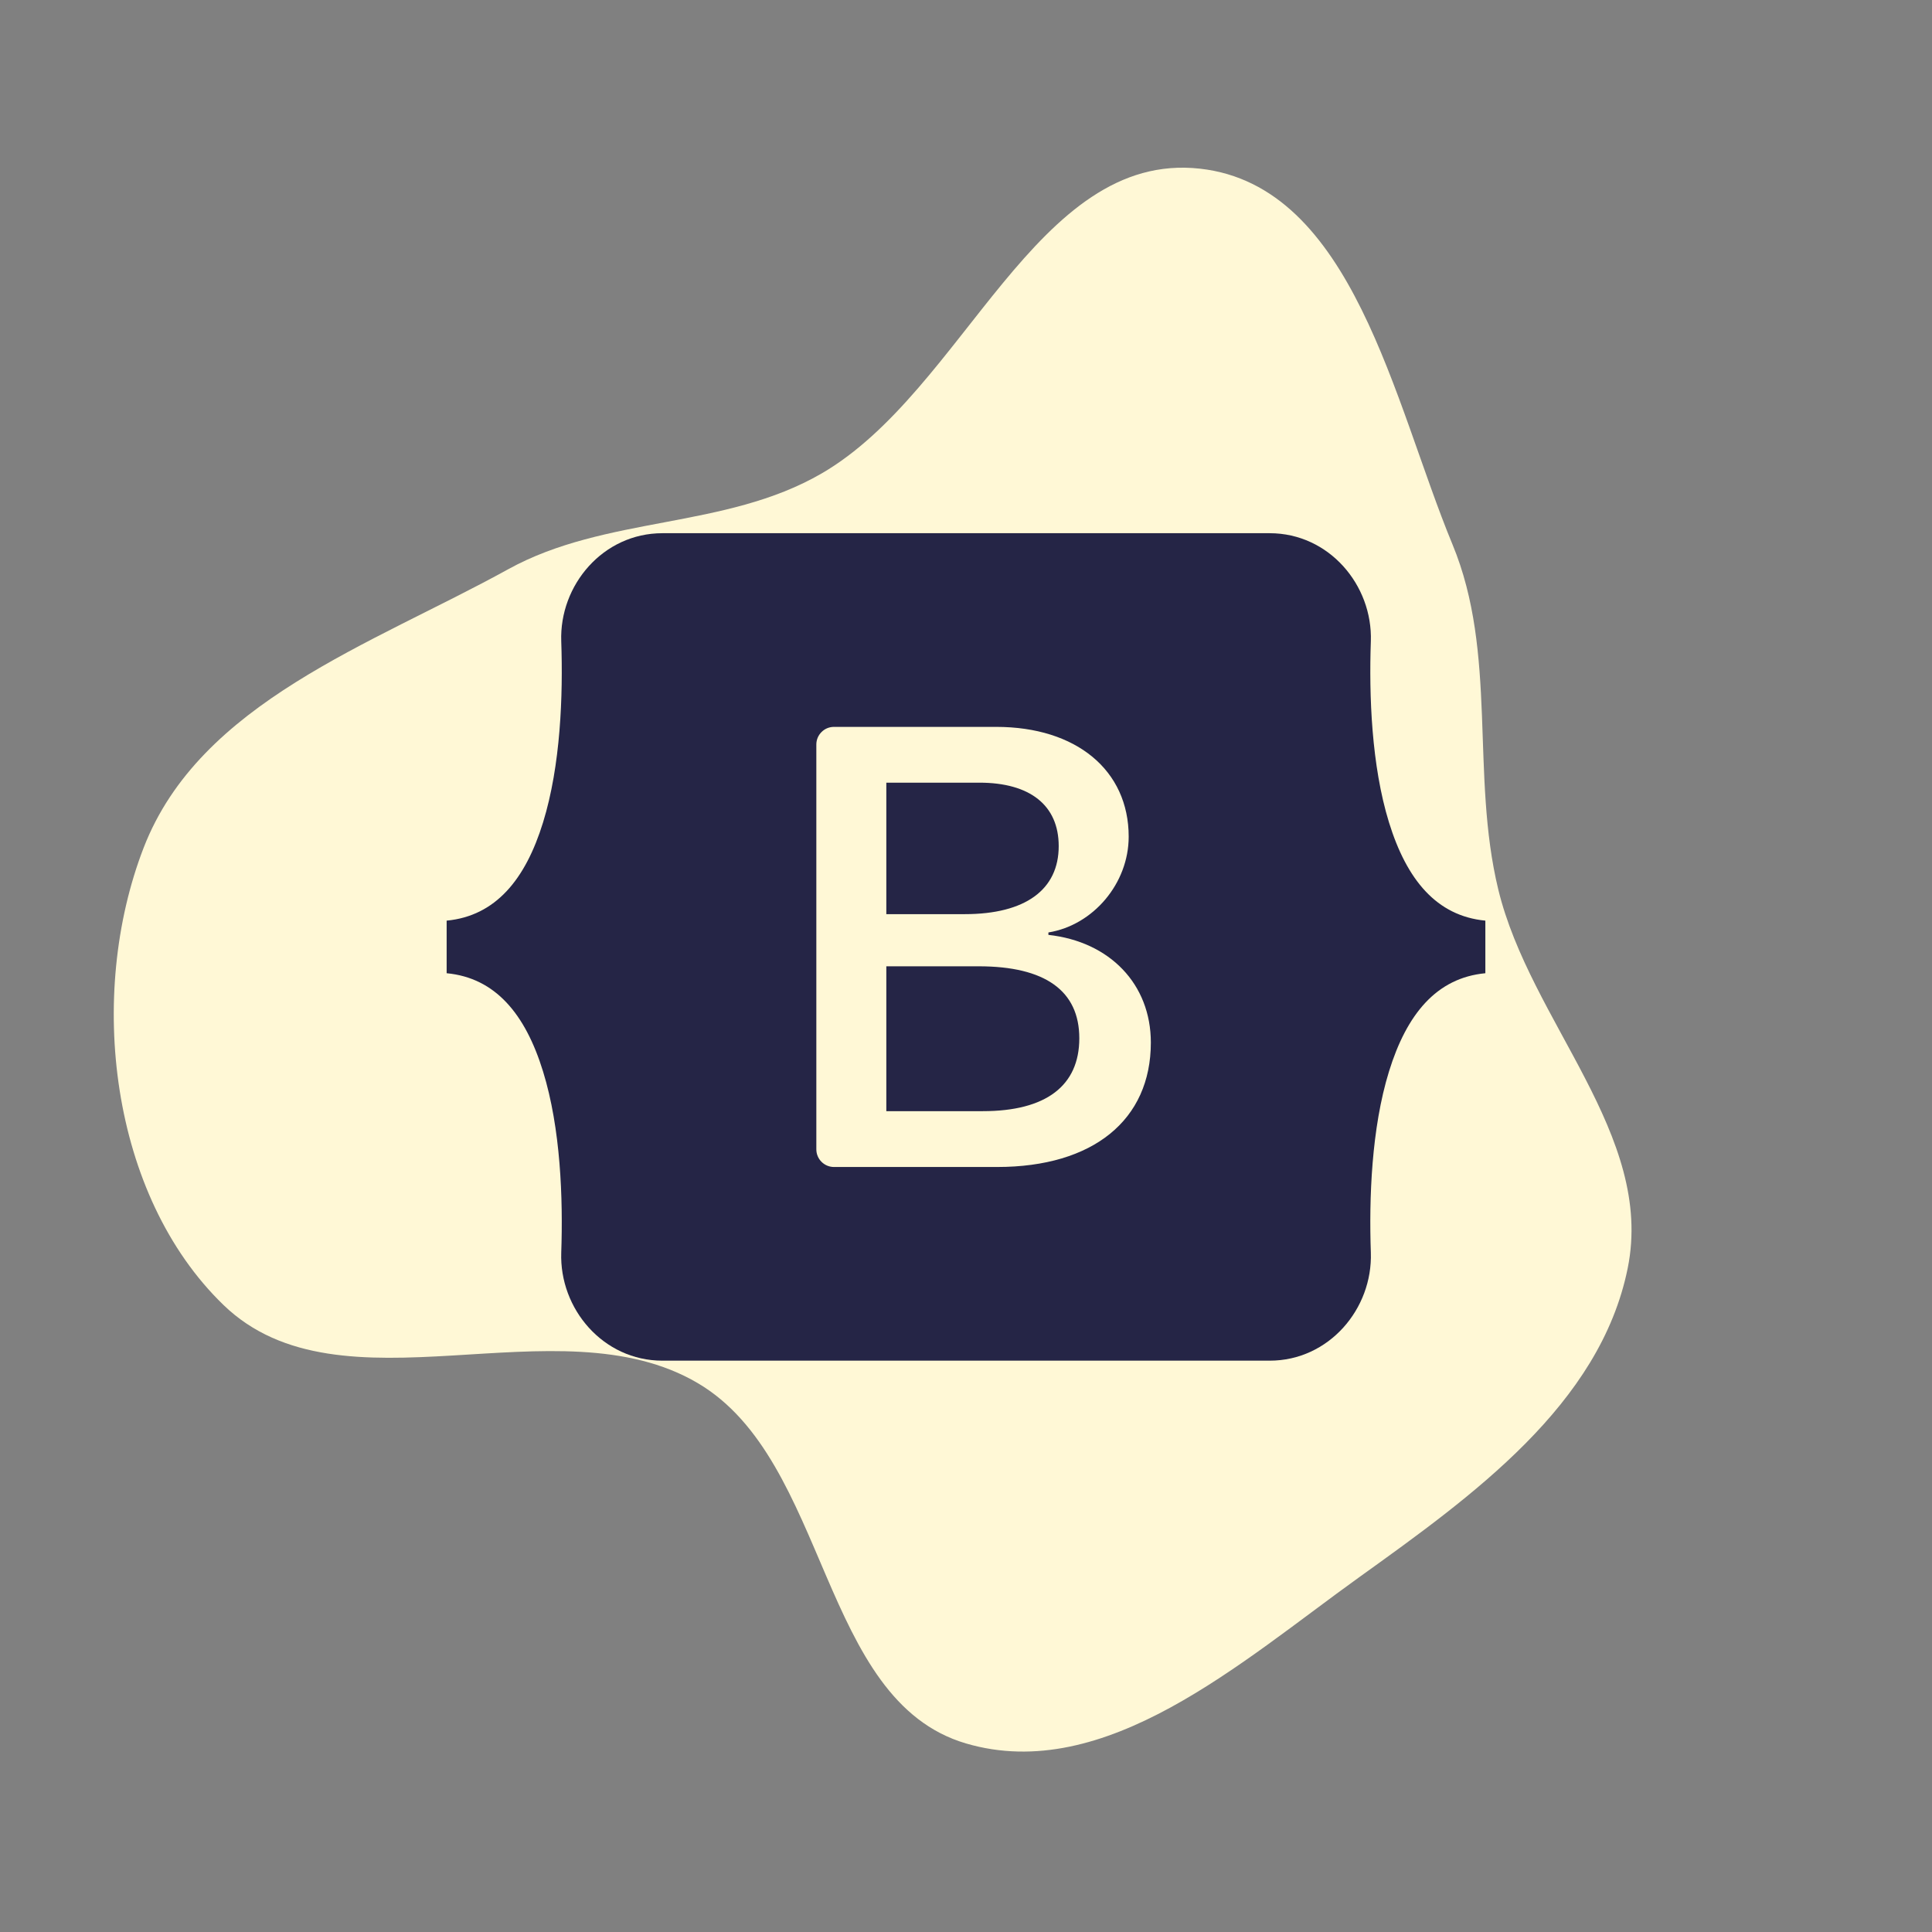 <!DOCTYPE svg PUBLIC "-//W3C//DTD SVG 1.1//EN" "http://www.w3.org/Graphics/SVG/1.1/DTD/svg11.dtd">
<!-- Uploaded to: SVG Repo, www.svgrepo.com, Transformed by: SVG Repo Mixer Tools -->
<svg width="800px" height="800px" viewBox="-10.32 -10.32 44.64 44.64" fill="none" xmlns="http://www.w3.org/2000/svg">
<rect x="-10.32" y="-10.32" width="44.64" height="44.64" fill="#808080" stroke="none"/>
<g id="SVGRepo_bgCarrier" stroke-width="0">
<path transform="translate(-10.32, -10.32), scale(1.395)" d="M16,28.877C18.306,29.554,20.556,27.529,22.508,26.127C24.384,24.78,26.502,23.268,26.96,21.005C27.408,18.795,25.347,16.925,24.816,14.732C24.355,12.826,24.808,10.83,24.058,9.018C23.083,6.661,22.412,3.079,19.878,2.794C17.155,2.489,15.976,6.472,13.605,7.844C12.008,8.769,10.032,8.537,8.416,9.429C6.153,10.678,3.311,11.631,2.379,14.042C1.436,16.481,1.822,19.798,3.703,21.616C5.652,23.498,9.227,21.532,11.559,22.91C13.739,24.196,13.572,28.163,16,28.877" fill="#fff8d6" strokewidth="0"/>
</g>
<g id="SVGRepo_tracerCarrier" stroke-linecap="round" stroke-linejoin="round"/>
<g id="SVGRepo_iconCarrier"> <path fill-rule="evenodd" clip-rule="evenodd" d="M4.985 2C3.615 2 2.602 3.199 2.648 4.498C2.691 5.747 2.635 7.365 2.227 8.684C1.819 10.006 1.128 10.844 0 10.952V12.167C1.128 12.274 1.819 13.112 2.227 14.435C2.635 15.754 2.691 17.371 2.648 18.62C2.602 19.92 3.615 21.119 4.985 21.119H19.017C20.386 21.119 21.399 19.92 21.354 18.62C21.311 17.371 21.367 15.754 21.774 14.435C22.183 13.112 22.872 12.274 24 12.167V10.952C22.872 10.844 22.183 10.006 21.774 8.684C21.367 7.365 21.311 5.747 21.354 4.498C21.399 3.199 20.386 2 19.017 2H4.985H4.985ZM16.271 13.769C16.271 15.559 14.936 16.644 12.721 16.644H8.949C8.841 16.644 8.738 16.601 8.662 16.525C8.585 16.449 8.542 16.345 8.542 16.237V6.881C8.542 6.773 8.585 6.67 8.662 6.594C8.738 6.517 8.841 6.475 8.949 6.475H12.699C14.546 6.475 15.759 7.475 15.759 9.012C15.759 10.09 14.943 11.056 13.904 11.225V11.281C15.319 11.436 16.271 12.416 16.271 13.769ZM12.309 7.764H10.159V10.802H11.97C13.37 10.802 14.142 10.238 14.142 9.23C14.142 8.286 13.478 7.764 12.309 7.764ZM10.159 12.007V15.354H12.389C13.846 15.354 14.618 14.769 14.618 13.67C14.618 12.57 13.825 12.007 12.295 12.007H10.159V12.007Z" fill="#252546"/> </g>
</svg>